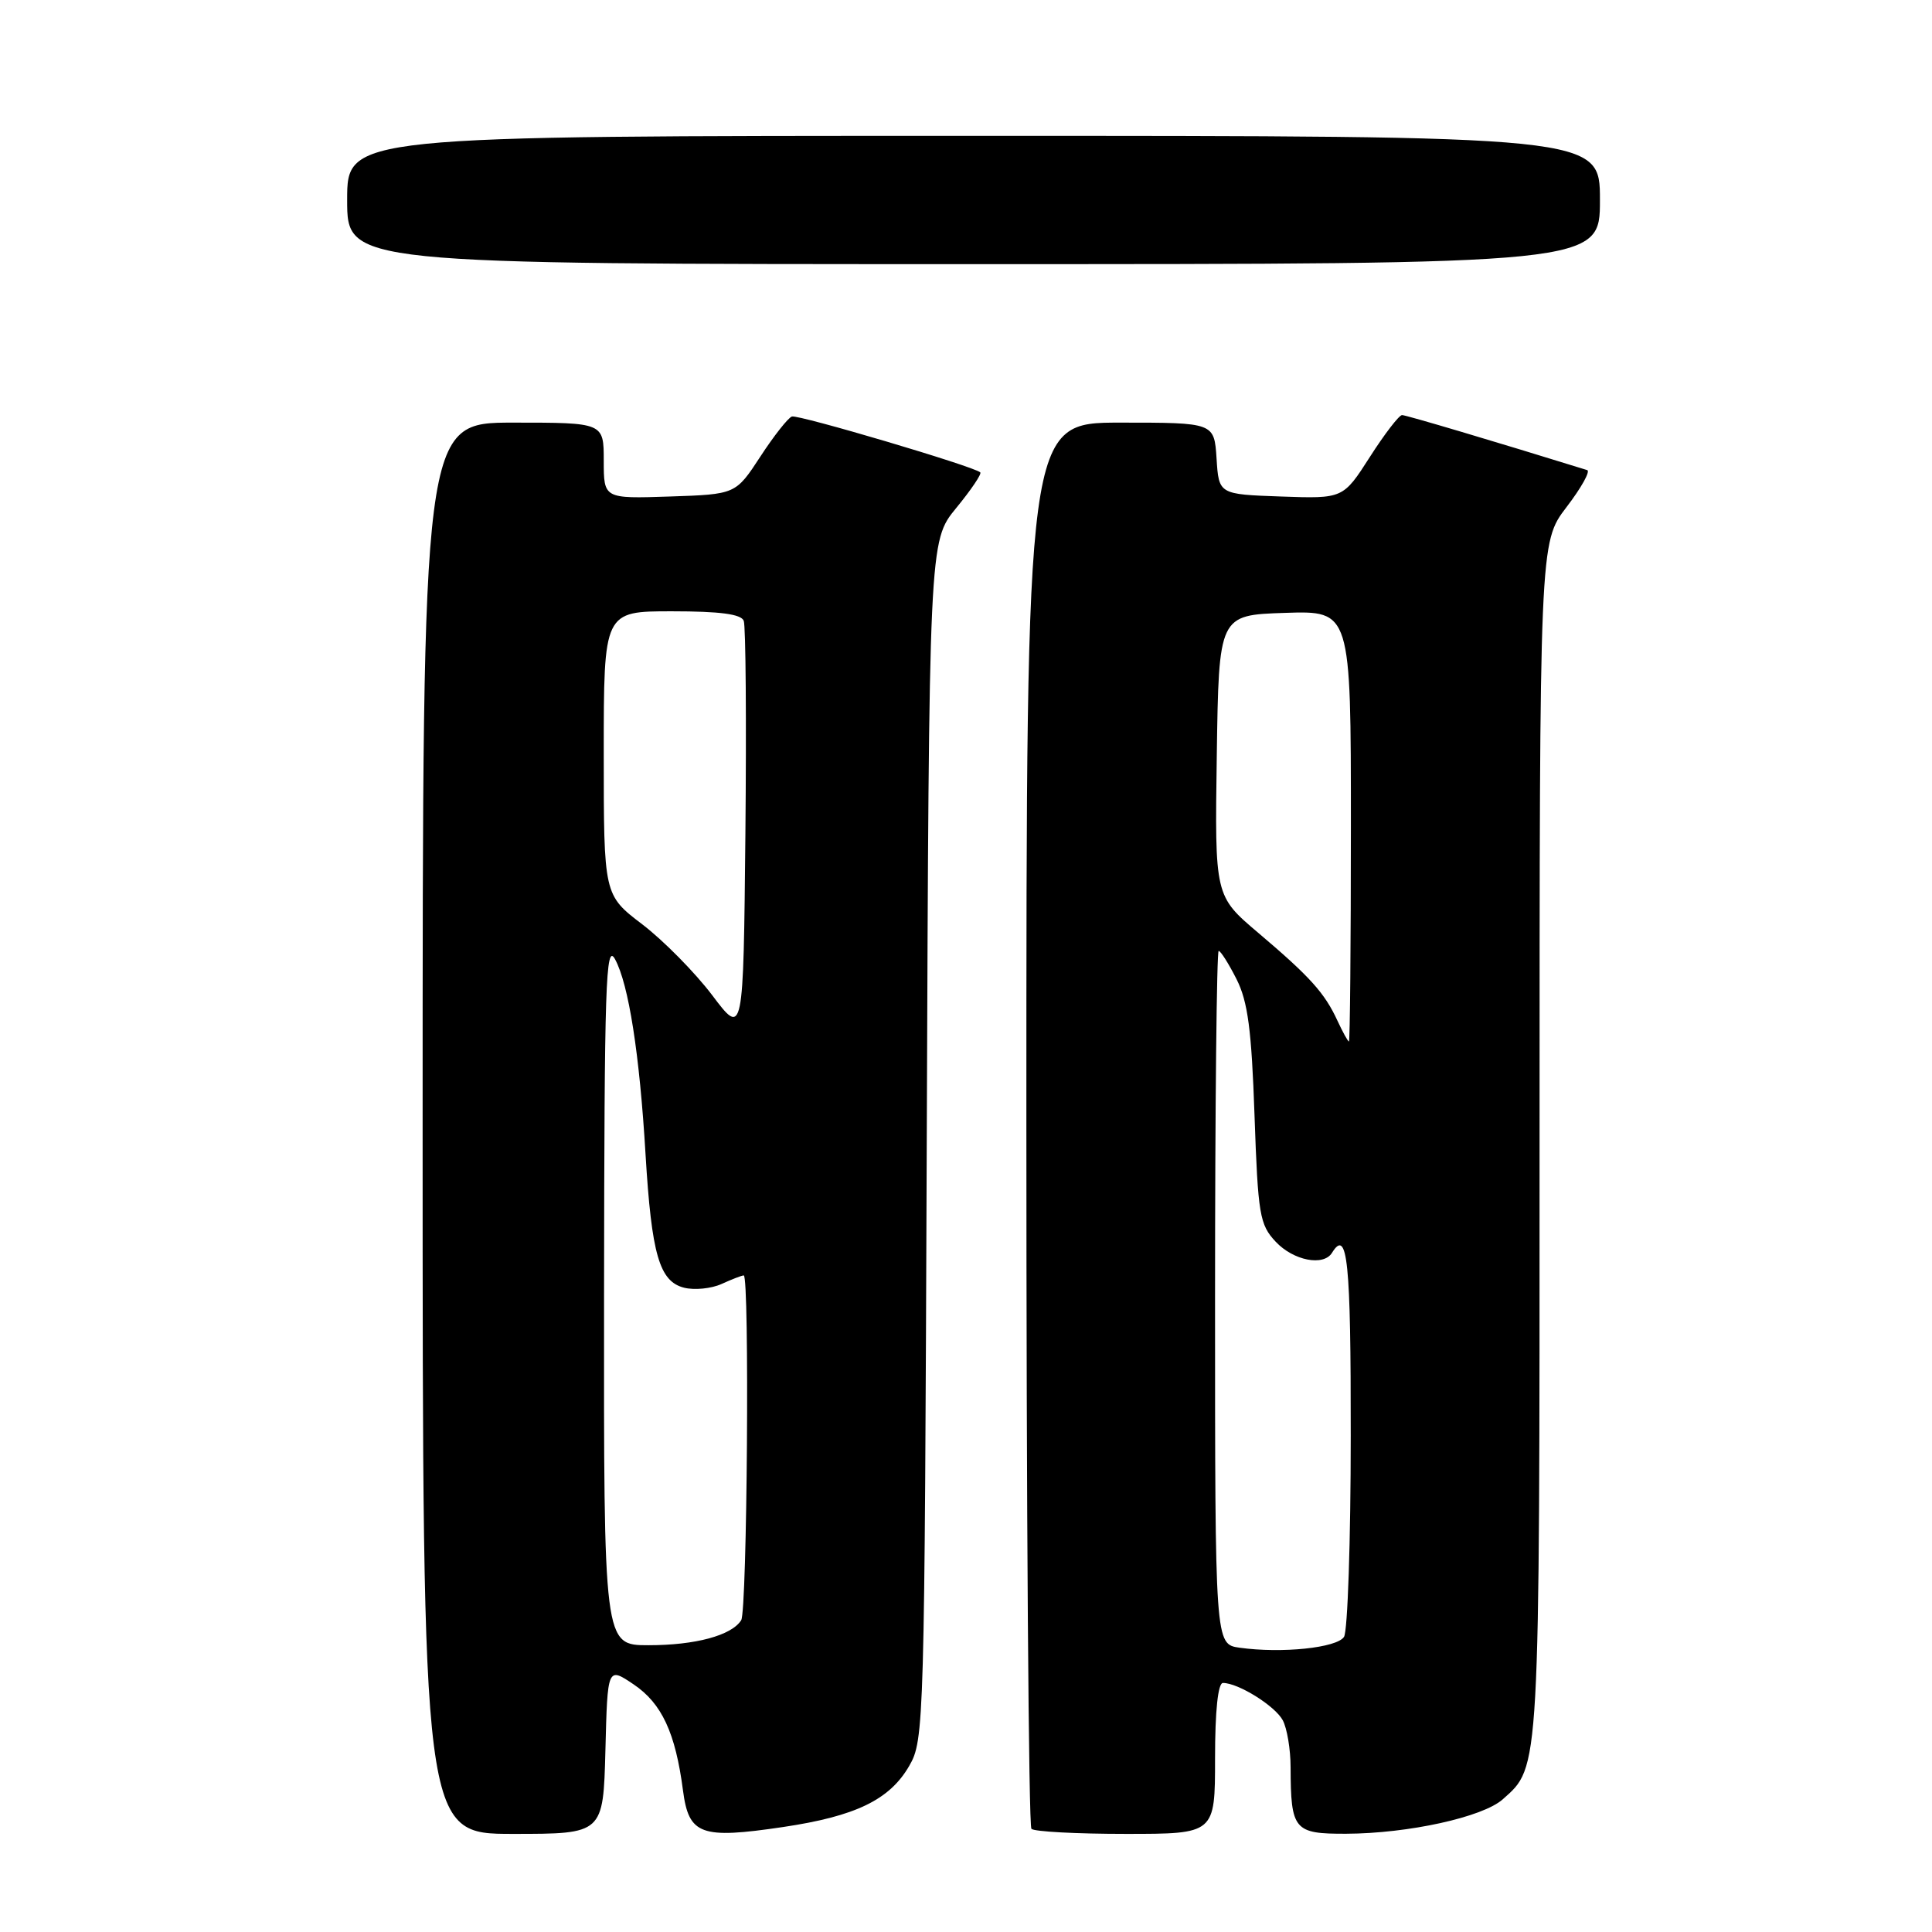 <?xml version="1.0" encoding="UTF-8" standalone="no"?>
<!DOCTYPE svg PUBLIC "-//W3C//DTD SVG 1.1//EN" "http://www.w3.org/Graphics/SVG/1.1/DTD/svg11.dtd" >
<svg xmlns="http://www.w3.org/2000/svg" xmlns:xlink="http://www.w3.org/1999/xlink" version="1.1" viewBox="0 0 256 256">
 <g >
 <path fill="currentColor"
d=" M 80.22 231.93 C 80.50 220.86 80.50 220.86 83.96 223.19 C 87.69 225.71 89.50 229.59 90.50 237.25 C 91.27 243.13 92.86 243.71 103.76 242.09 C 113.38 240.66 117.88 238.48 120.47 234.00 C 122.46 230.58 122.51 228.76 122.80 151.11 C 123.10 71.71 123.10 71.71 126.69 67.33 C 128.67 64.92 130.11 62.79 129.89 62.59 C 129.02 61.79 105.78 54.91 104.93 55.19 C 104.43 55.36 102.54 57.75 100.75 60.50 C 97.48 65.50 97.48 65.50 88.74 65.79 C 80.00 66.08 80.00 66.08 80.00 61.04 C 80.00 56.00 80.00 56.00 68.00 56.00 C 56.00 56.00 56.00 56.00 56.00 149.50 C 56.00 243.00 56.00 243.00 67.97 243.00 C 79.93 243.00 79.93 243.00 80.22 231.93 Z  M 161.00 233.00 C 161.00 226.68 161.39 223.00 162.05 223.00 C 164.08 223.00 168.95 226.04 169.97 227.94 C 170.54 229.00 171.01 231.81 171.01 234.18 C 171.04 242.50 171.46 243.00 178.37 242.98 C 186.60 242.95 196.47 240.78 199.12 238.42 C 204.08 234.00 204.00 235.45 204.00 150.97 C 204.00 71.88 204.00 71.88 207.56 67.21 C 209.53 64.64 210.76 62.43 210.31 62.29 C 198.12 58.51 186.34 55.01 185.78 55.00 C 185.39 55.00 183.47 57.49 181.52 60.54 C 177.97 66.08 177.97 66.08 169.74 65.79 C 161.50 65.50 161.50 65.50 161.20 60.75 C 160.89 56.00 160.89 56.00 148.45 56.00 C 136.00 56.00 136.00 56.00 136.00 148.83 C 136.00 199.89 136.30 241.97 136.67 242.33 C 137.03 242.70 142.66 243.00 149.17 243.00 C 161.00 243.00 161.00 243.00 161.00 233.00 Z  M 212.00 26.50 C 212.00 18.00 212.00 18.00 129.00 18.00 C 46.00 18.00 46.00 18.00 46.00 26.50 C 46.00 35.00 46.00 35.00 129.00 35.00 C 212.00 35.00 212.00 35.00 212.00 26.50 Z  M 80.04 171.25 C 80.08 130.32 80.26 124.82 81.50 127.11 C 83.30 130.43 84.75 139.65 85.54 153.00 C 86.34 166.23 87.37 169.80 90.65 170.63 C 92.02 170.97 94.26 170.75 95.62 170.13 C 96.98 169.51 98.30 169.00 98.55 169.00 C 99.33 169.00 99.01 213.44 98.21 214.69 C 96.93 216.71 92.14 218.00 85.93 218.00 C 80.00 218.00 80.00 218.00 80.04 171.25 Z  M 94.37 131.87 C 92.09 128.86 87.93 124.64 85.12 122.49 C 80.00 118.59 80.00 118.59 80.00 99.79 C 80.00 81.00 80.00 81.00 89.03 81.00 C 95.39 81.00 98.21 81.37 98.55 82.26 C 98.82 82.96 98.91 95.64 98.77 110.44 C 98.50 137.35 98.50 137.35 94.37 131.87 Z  M 164.25 218.33 C 161.00 217.87 161.00 217.87 161.00 171.94 C 161.00 146.67 161.22 126.00 161.48 126.00 C 161.74 126.00 162.81 127.69 163.85 129.75 C 165.35 132.72 165.84 136.47 166.23 147.79 C 166.69 160.99 166.91 162.27 169.04 164.54 C 171.39 167.04 175.38 167.82 176.50 166.00 C 178.55 162.68 179.00 167.04 178.98 190.25 C 178.98 204.14 178.57 216.12 178.09 216.89 C 177.16 218.35 169.86 219.11 164.25 218.33 Z  M 177.22 135.25 C 175.53 131.58 173.59 129.42 166.73 123.61 C 160.96 118.72 160.96 118.72 161.23 100.11 C 161.50 81.50 161.50 81.50 170.25 81.21 C 179.00 80.92 179.00 80.92 179.00 109.46 C 179.00 125.16 178.88 138.00 178.74 138.00 C 178.60 138.00 177.92 136.76 177.22 135.25 Z "/>
</g>
</svg>